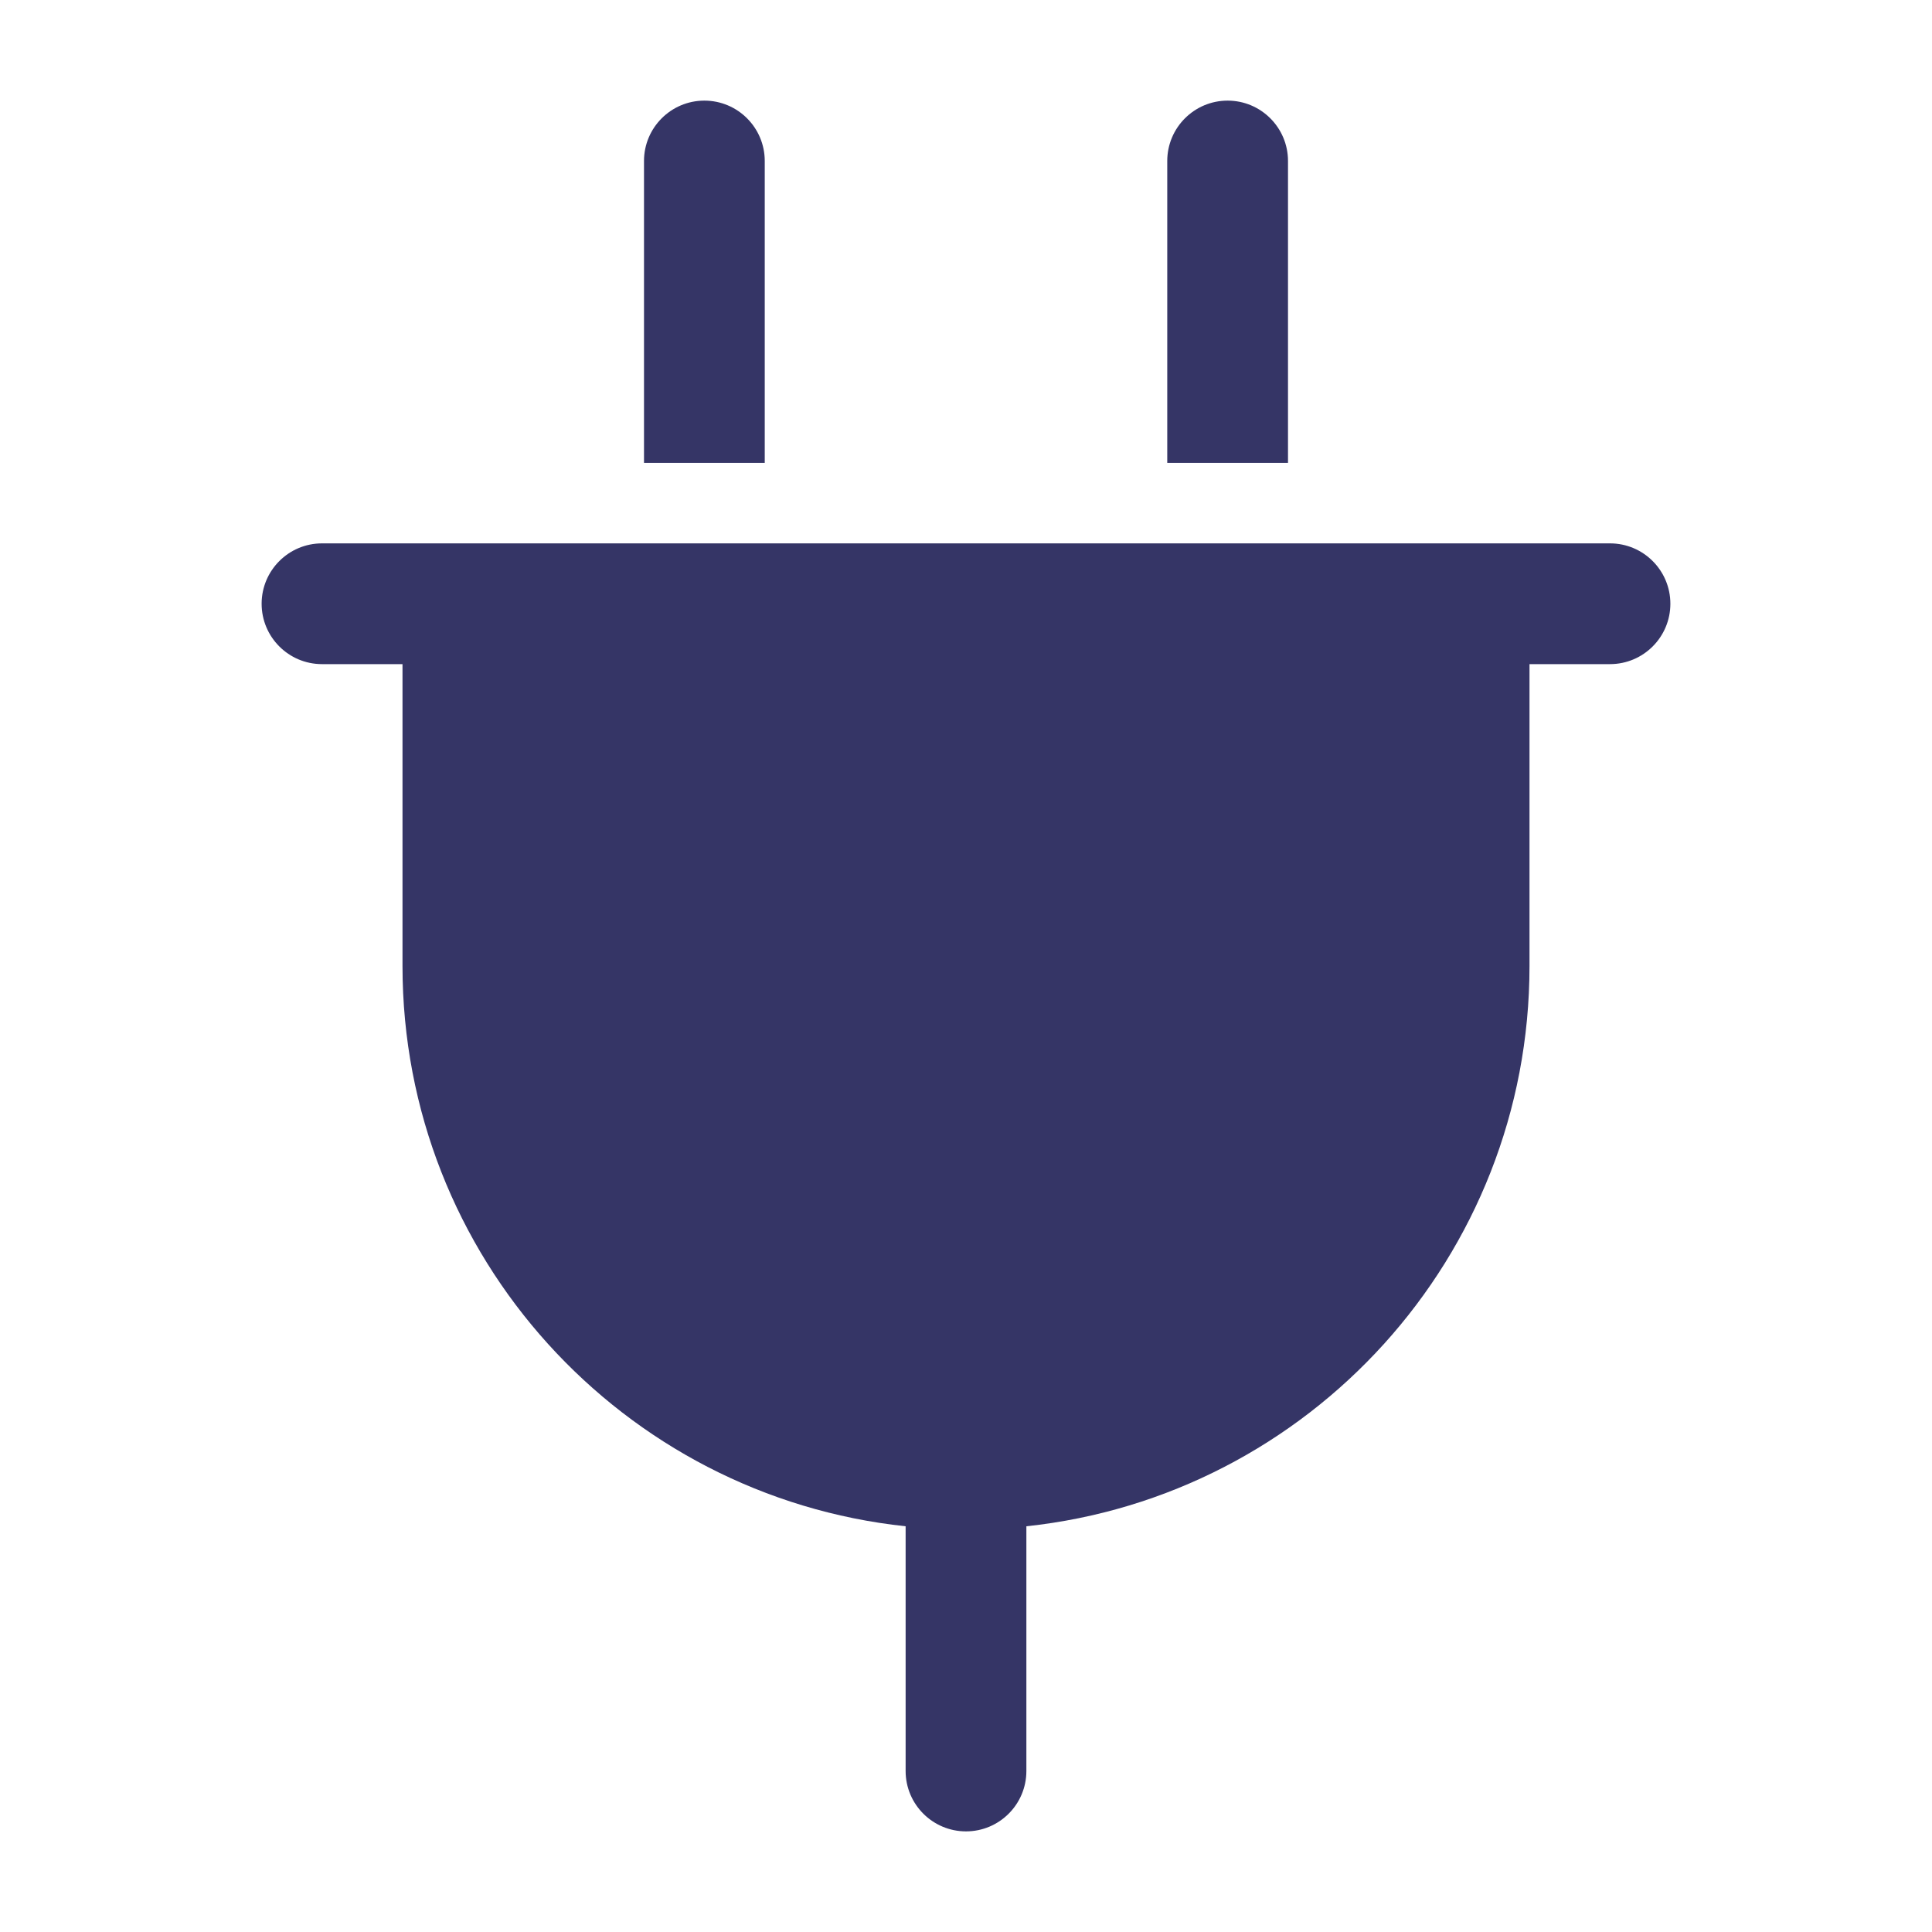 <svg width="24" height="24" viewBox="0 0 24 24" fill="none" xmlns="http://www.w3.org/2000/svg">
<path d="M8.75 1.25C9.164 1.25 9.5 1.586 9.5 2V5.75H8V2C8 1.586 8.336 1.25 8.75 1.25Z" fill="#353566"/>
<path d="M15.25 1.25C15.664 1.25 16 1.586 16 2V5.75H14.5V2C14.5 1.586 14.836 1.25 15.25 1.25Z" fill="#353566"/>
<path d="M11.25 18.96V22C11.25 22.414 11.586 22.75 12 22.75C12.414 22.75 12.75 22.414 12.75 22V18.96C16.263 18.586 19 15.613 19 12V8.25H20C20.414 8.25 20.75 7.914 20.75 7.5C20.75 7.086 20.414 6.75 20 6.75L4 6.75C3.586 6.75 3.25 7.086 3.25 7.5C3.25 7.914 3.586 8.25 4 8.25H5V12C5 15.613 7.737 18.586 11.25 18.96Z" fill="#353566"/>
</svg>
